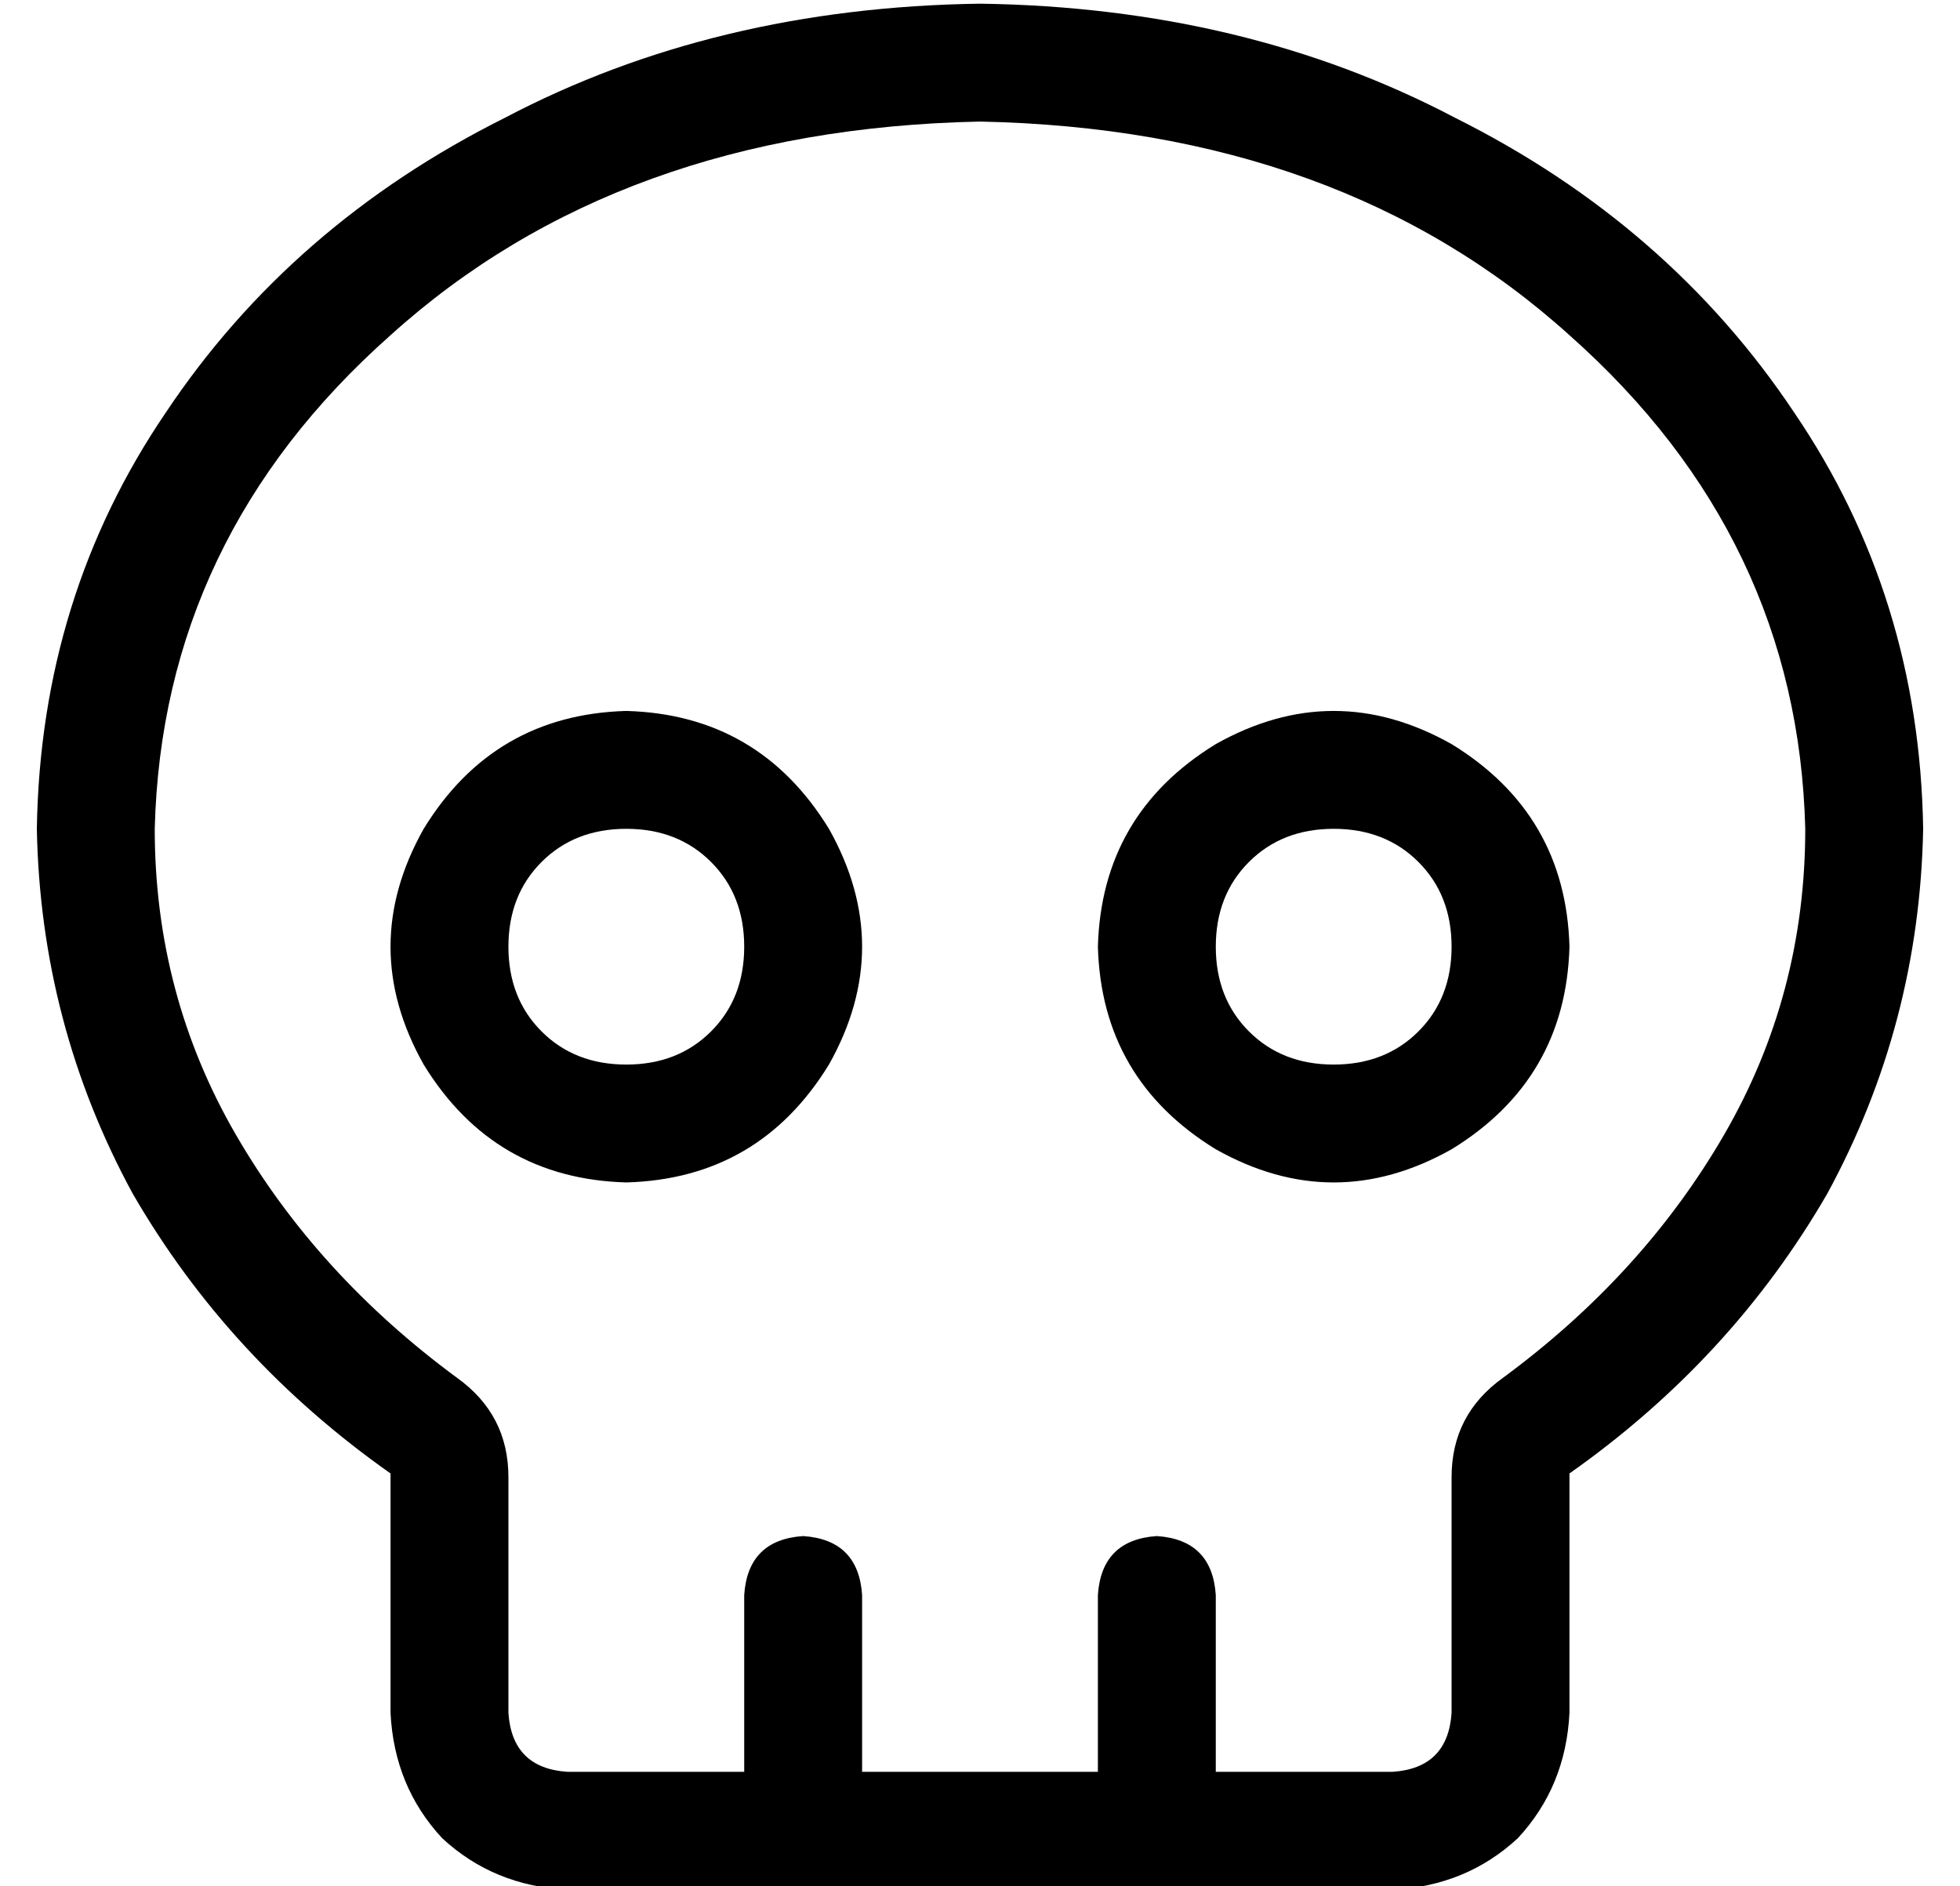<?xml version="1.0" standalone="no"?>
<!DOCTYPE svg PUBLIC "-//W3C//DTD SVG 1.1//EN" "http://www.w3.org/Graphics/SVG/1.1/DTD/svg11.dtd" >
<svg xmlns="http://www.w3.org/2000/svg" xmlns:xlink="http://www.w3.org/1999/xlink" version="1.1" viewBox="-10 -40 532 512">
   <path fill="currentColor"
d="M384 361q0 -17 14 -27q38 -28 60 -66t22 -83q-2 -79 -64 -134q-62 -56 -160 -58q-98 2 -160 58q-62 55 -64 134q0 45 22 83t60 66q14 10 14 27v0v0v64v0q1 15 16 16h48v0v-48v0q1 -15 16 -16q15 1 16 16v48v0h64v0v-48v0q1 -15 16 -16q15 1 16 16v48v0h48v0q15 -1 16 -16
v-64v0v0v0zM416 360v0v0v0v1v64v0q-1 20 -14 34q-14 13 -34 14h-224v0q-20 -1 -34 -14q-13 -14 -14 -34v-64v0v-1v0q-44 -31 -70 -76q-25 -46 -26 -99q1 -63 35 -113q34 -51 92 -80q57 -30 129 -31q72 1 129 31q58 29 92 80q34 50 35 113q-1 53 -26 99q-26 45 -70 76v0z
M160 249q14 0 23 -9v0v0q9 -9 9 -23t-9 -23t-23 -9t-23 9t-9 23t9 23t23 9v0zM160 153q36 1 55 32q18 32 0 64q-19 31 -55 32q-36 -1 -55 -32q-18 -32 0 -64q19 -31 55 -32v0zM384 217q0 -14 -9 -23v0v0q-9 -9 -23 -9t-23 9t-9 23t9 23t23 9t23 -9t9 -23v0zM288 217
q1 -36 32 -55q32 -18 64 0q31 19 32 55q-1 36 -32 55q-32 18 -64 0q-31 -19 -32 -55v0z" />
</svg>
